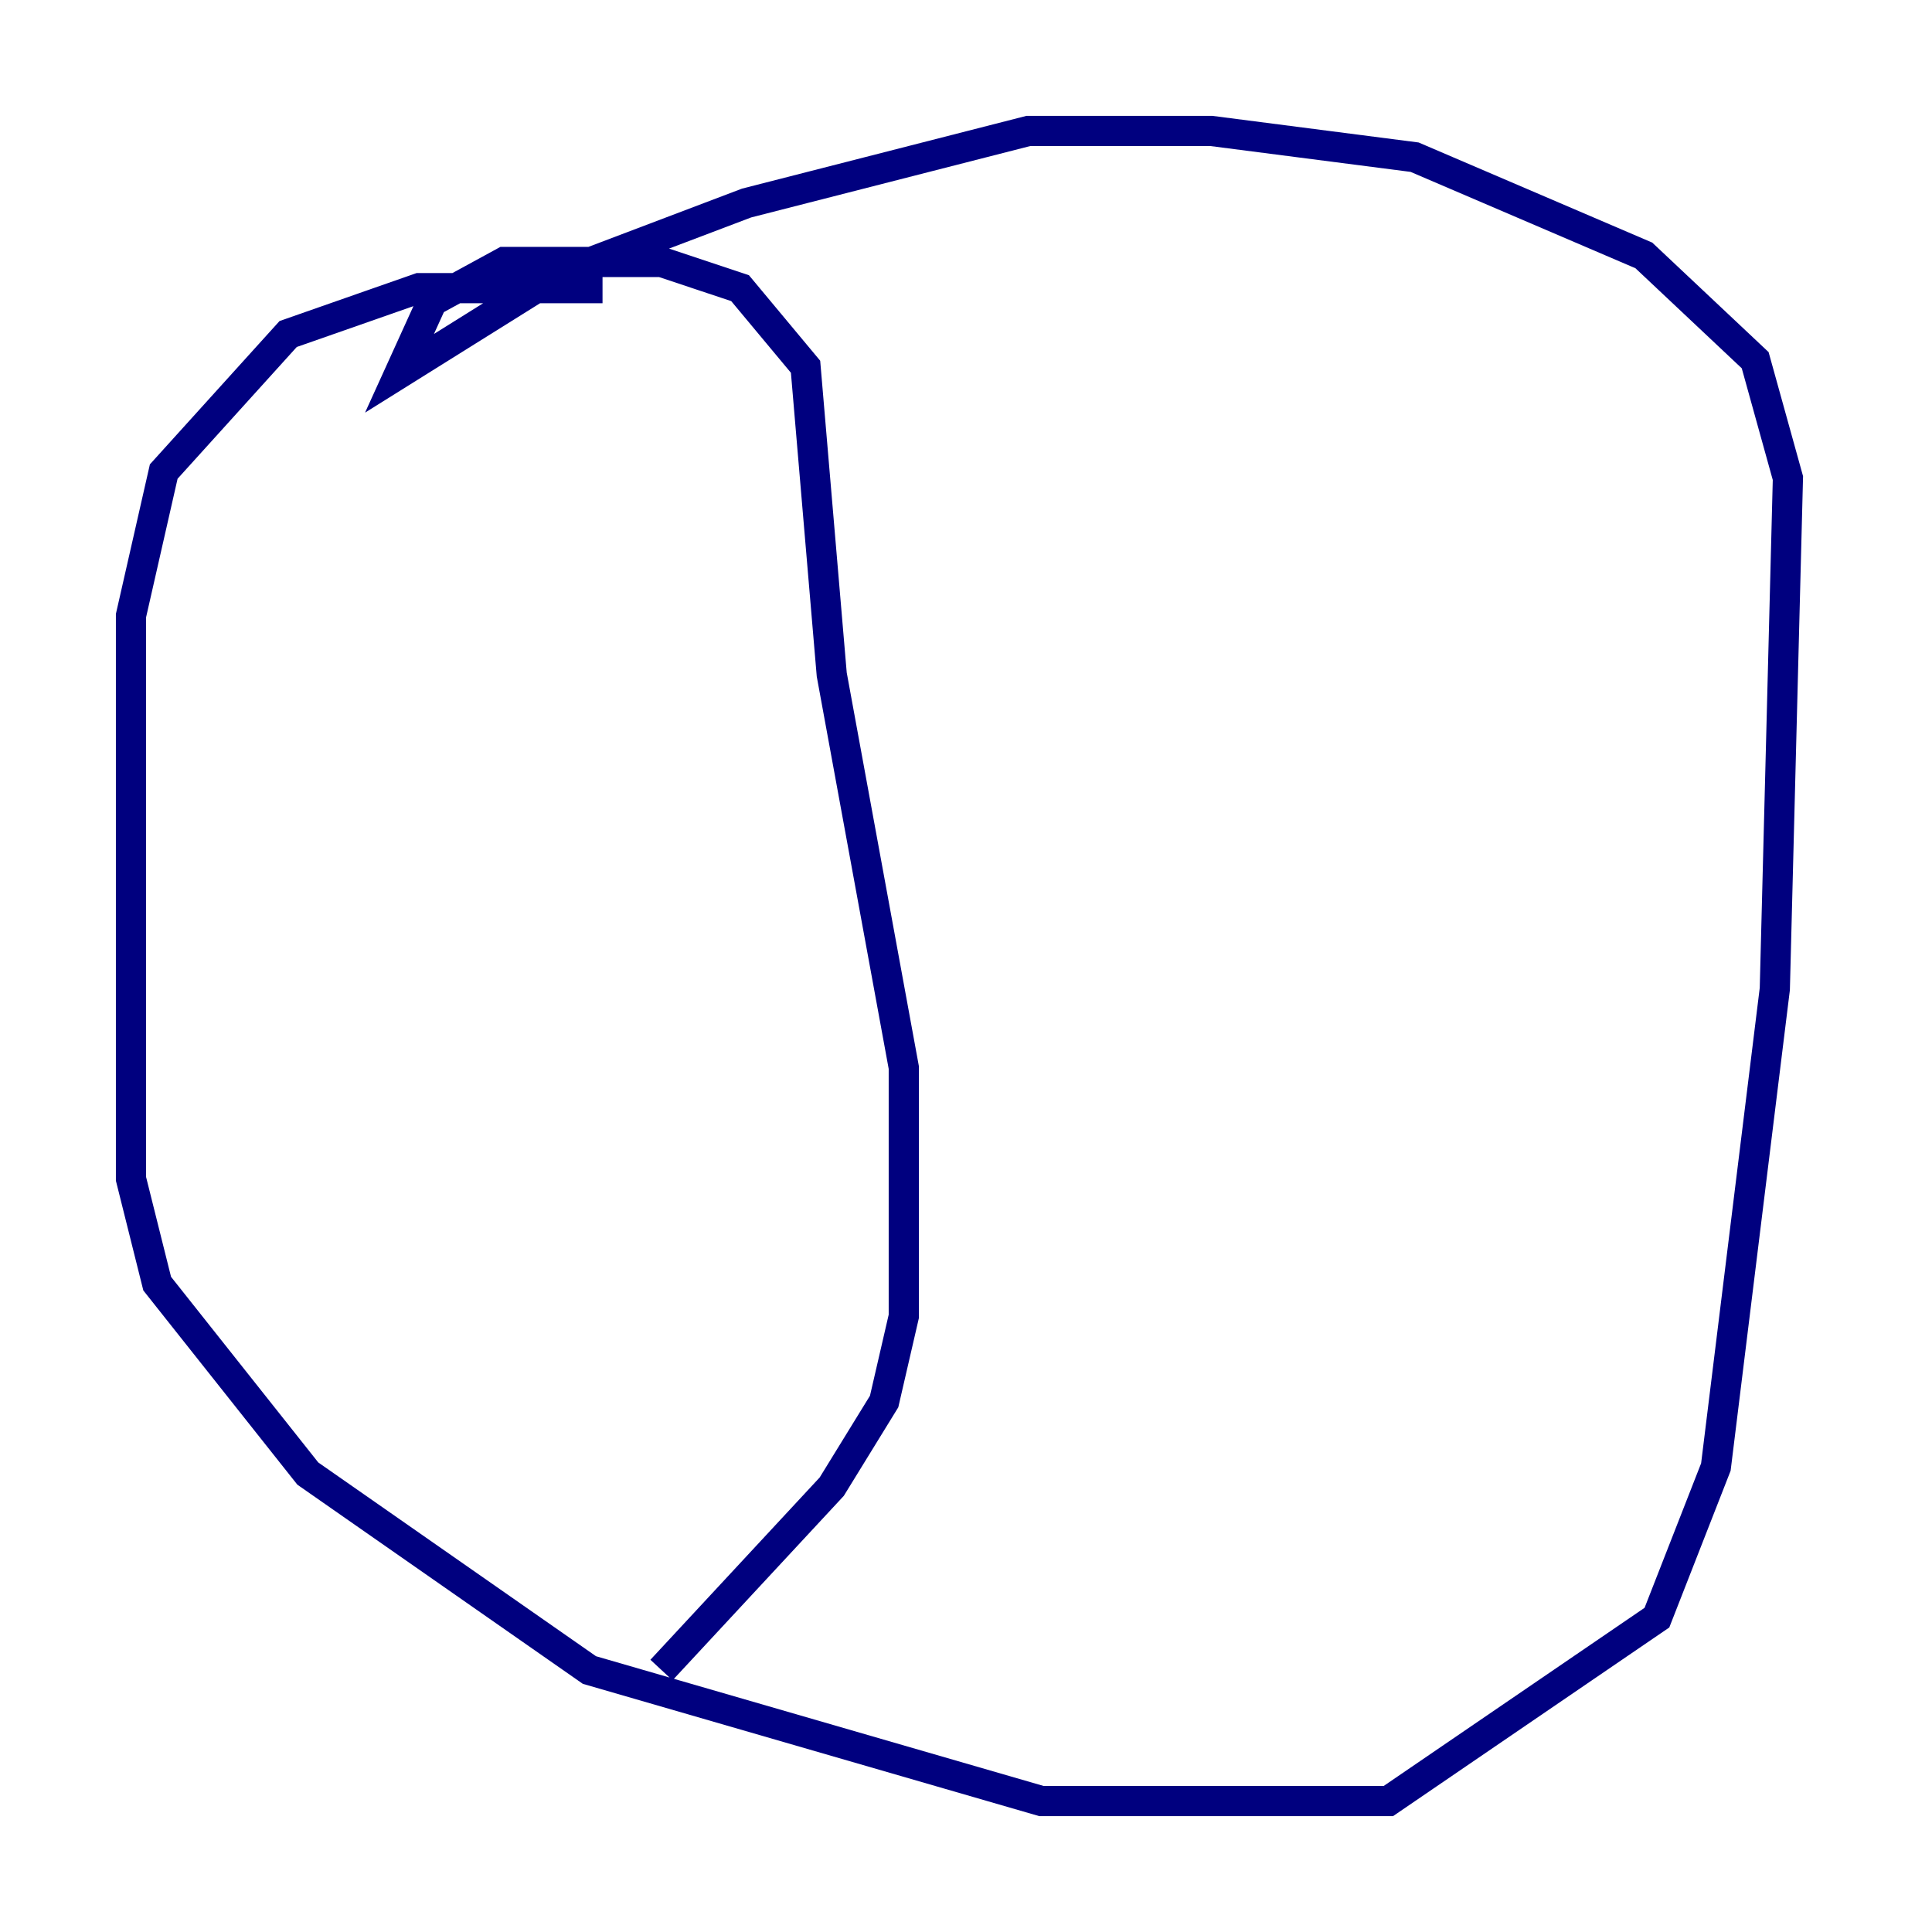 <?xml version="1.0" encoding="utf-8" ?>
<svg baseProfile="tiny" height="128" version="1.2" viewBox="0,0,128,128" width="128" xmlns="http://www.w3.org/2000/svg" xmlns:ev="http://www.w3.org/2001/xml-events" xmlns:xlink="http://www.w3.org/1999/xlink"><defs /><polyline fill="none" points="39.919,19.091 27.77,19.091 19.091,22.129 10.848,31.241 8.678,40.786 8.678,78.102 10.414,85.044 20.393,97.627 39.051,110.644 68.99,119.322 91.986,119.322 109.776,107.173 113.681,97.193 117.586,65.519 118.454,31.675 116.285,23.864 108.909,16.922 93.722,10.414 80.271,8.678 68.122,8.678 49.464,13.451 36.881,18.224 26.468,24.732 28.637,19.959 33.41,17.356 43.824,17.356 49.031,19.091 53.37,24.298 55.105,44.691 59.878,70.725 59.878,87.214 58.576,92.854 55.105,98.495 43.824,110.644" stroke="#00007f" stroke-width="2" /></svg>